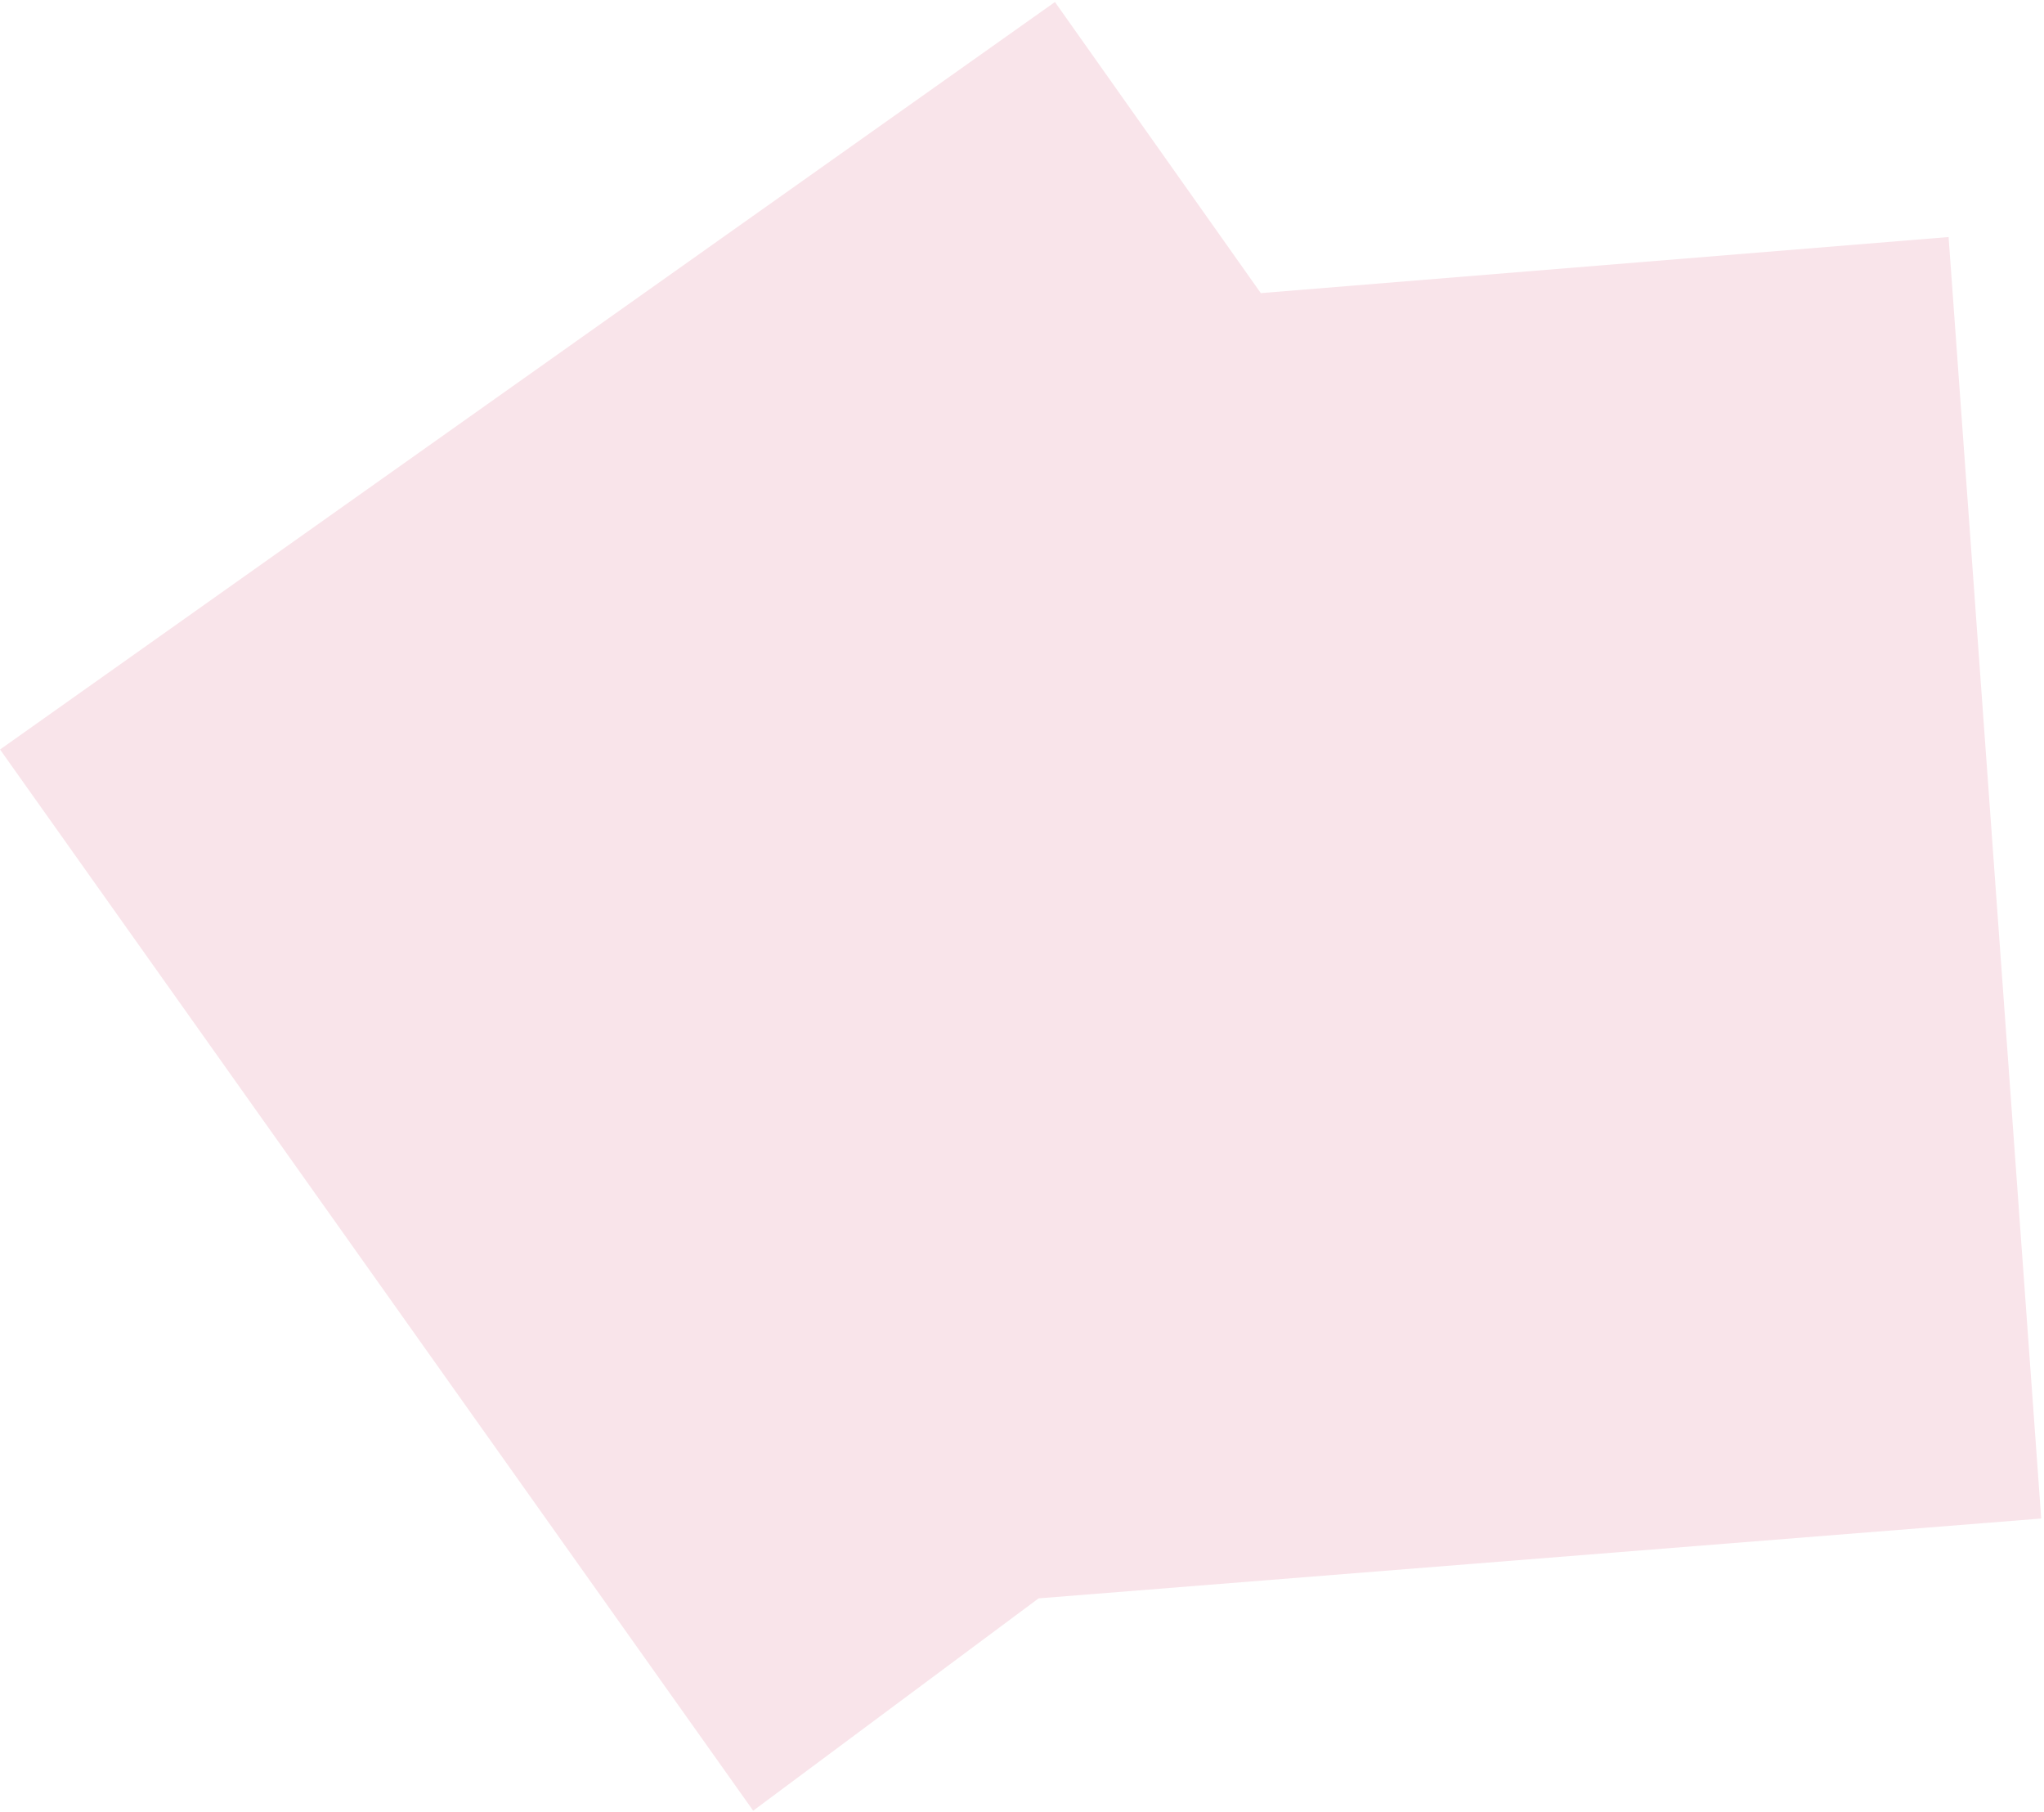 <svg width="705" height="625" fill="none" xmlns="http://www.w3.org/2000/svg">
    <path d="M672.093 81.747 434.87 101.092 363.867.695.014 258.486 259.78 624.462l98.446-73.229 345.816-27.531-31.949-441.955z" fill="#F9E4EA"/>
</svg>
